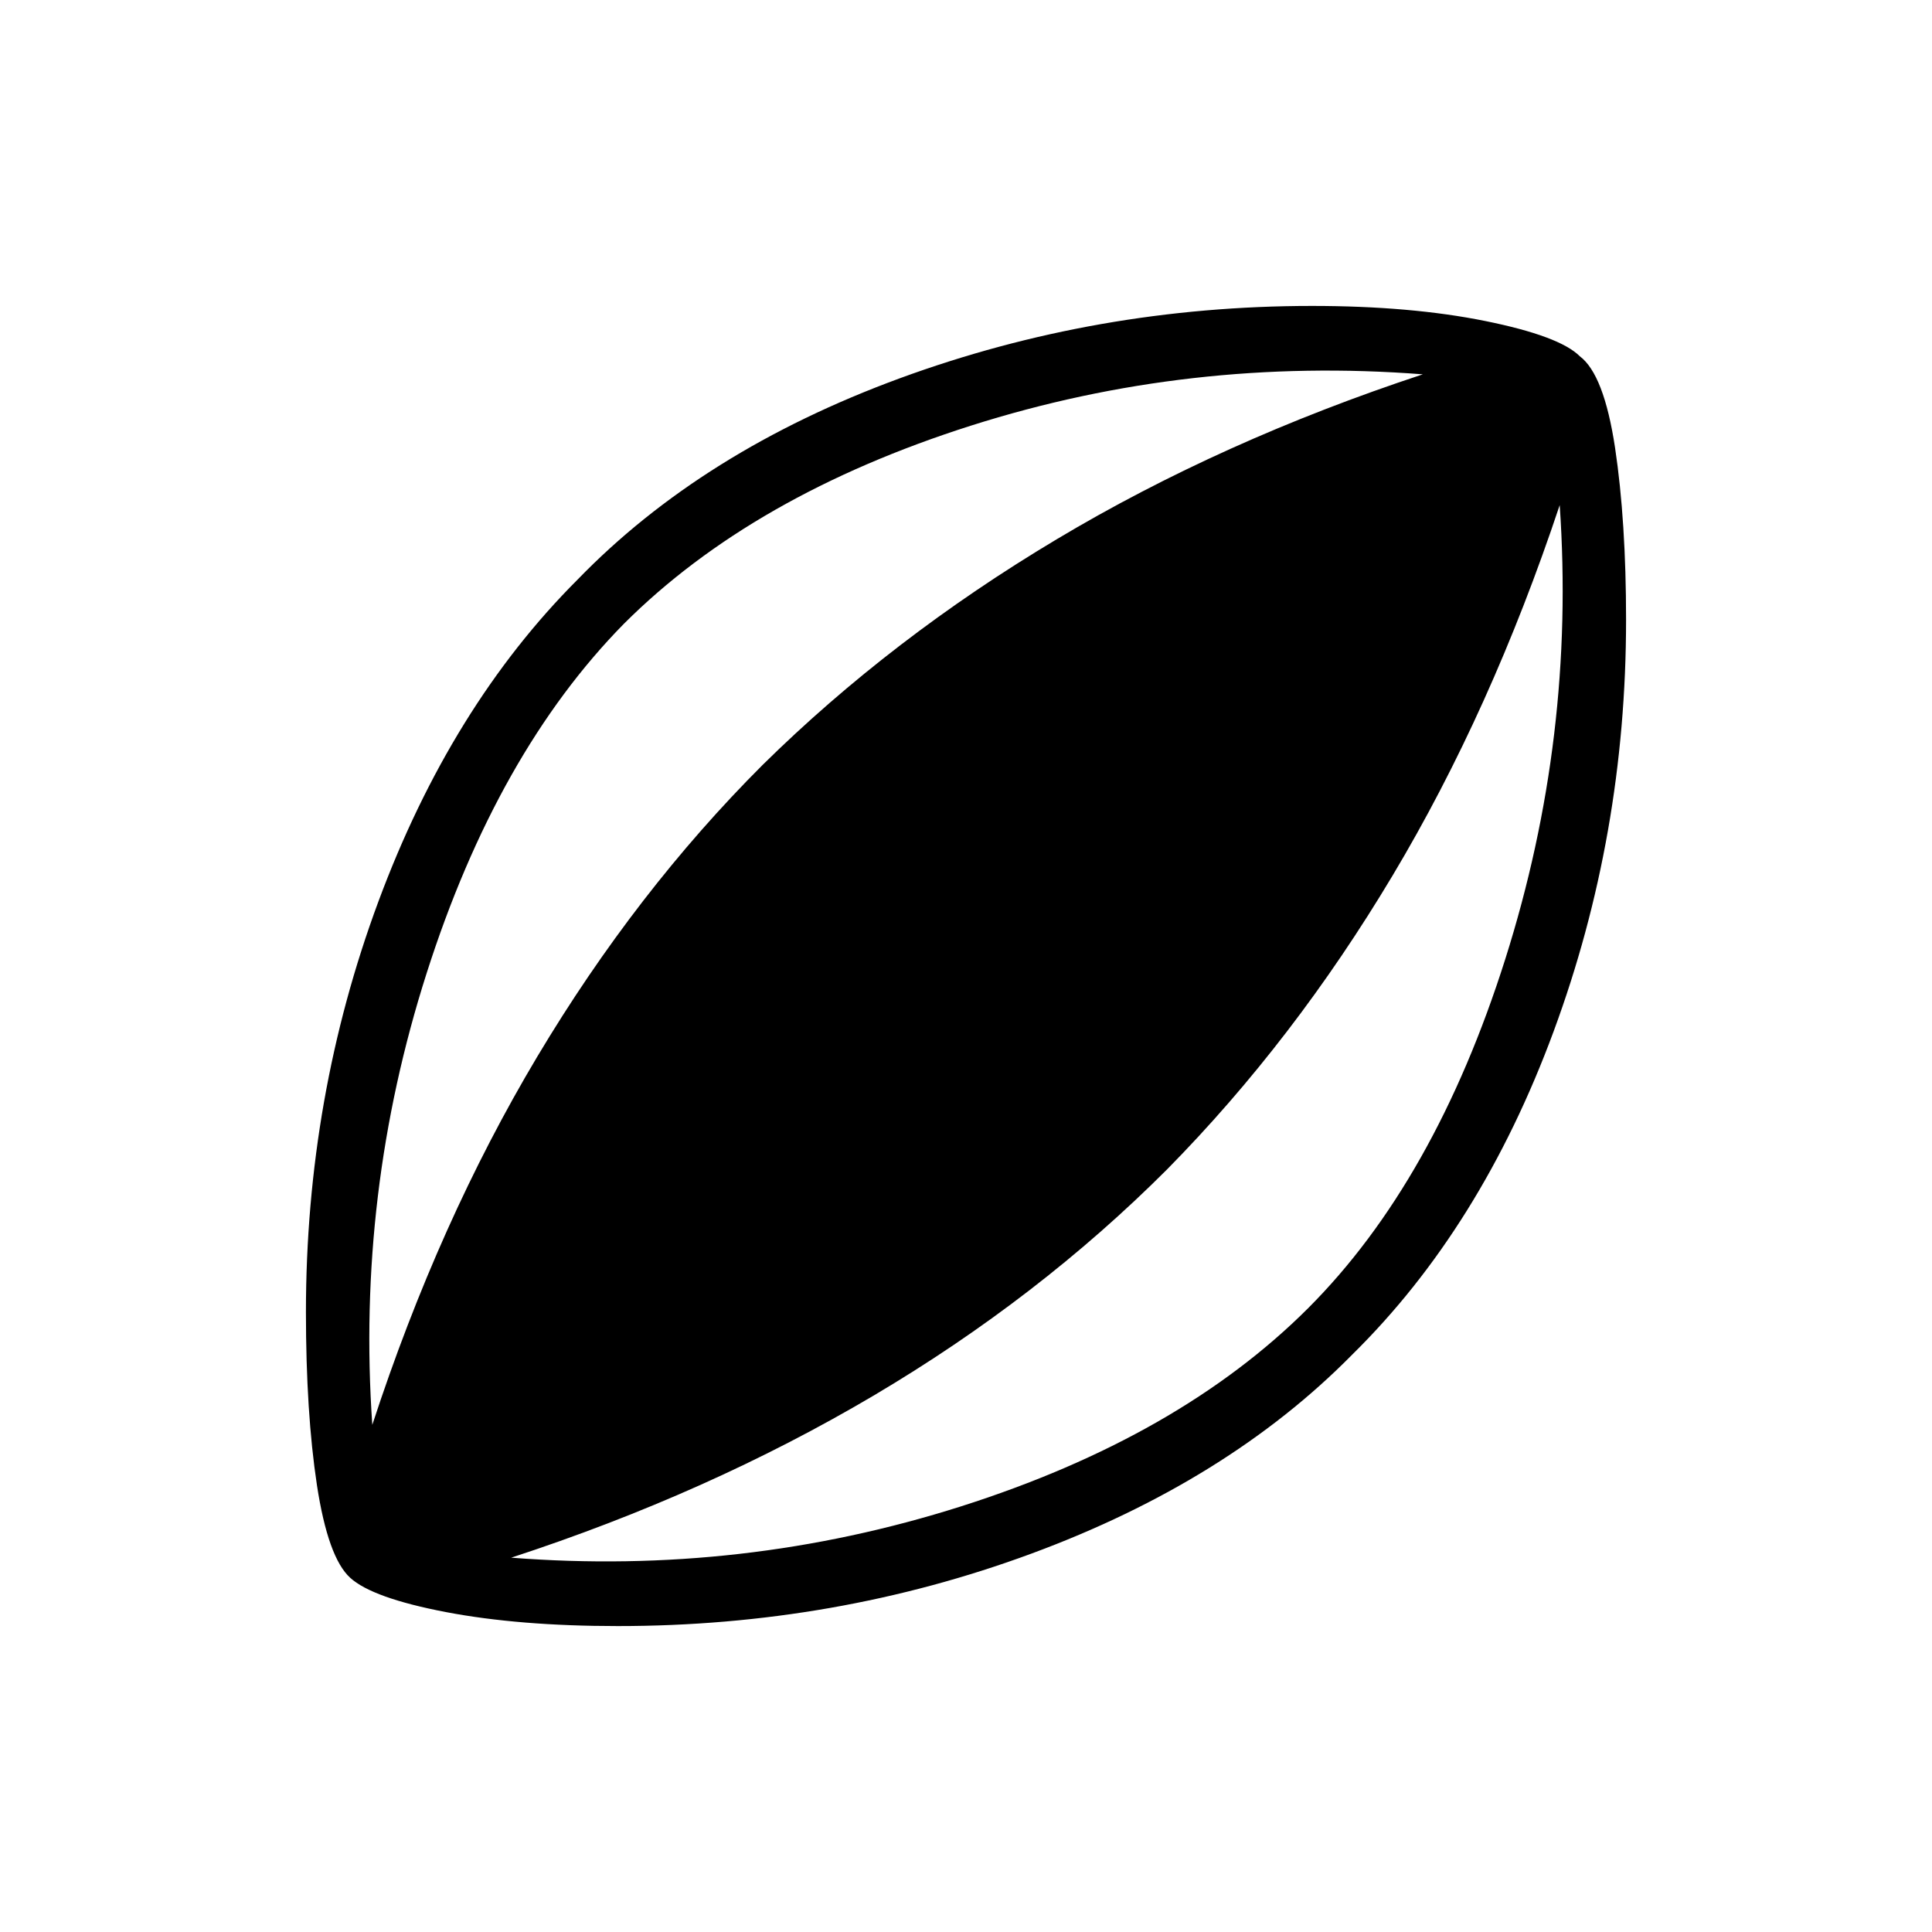 <svg xmlns="http://www.w3.org/2000/svg" height="20" width="20"><path d="M6.396 16.833q-1.021 0-1.781-.145-.761-.146-.99-.355-.229-.208-.344-.958-.114-.75-.114-1.792 0-2.229.75-4.25T5.979 6q1.292-1.333 3.333-2.083 2.042-.75 4.271-.75 1.021 0 1.792.156.771.156.979.365.25.187.365.947.114.761.114 1.782 0 2.229-.75 4.26-.75 2.031-2.083 3.344-1.292 1.312-3.323 2.062-2.031.75-4.281.75ZM3.854 14.75q.688-2.104 1.708-3.812 1.021-1.709 2.334-3.021 1.333-1.313 3.042-2.334 1.708-1.021 3.791-1.708-2.417-.187-4.677.531-2.26.719-3.594 2.052-1.312 1.334-2.041 3.615-.729 2.281-.563 4.677Zm1.438 1.375q2.396.187 4.656-.531 2.26-.719 3.594-2.052 1.312-1.313 2.041-3.615.729-2.302.563-4.698-.708 2.125-1.729 3.833-1.021 1.709-2.334 3.042-1.333 1.334-3.041 2.344-1.709 1.01-3.75 1.677Z"/></svg>